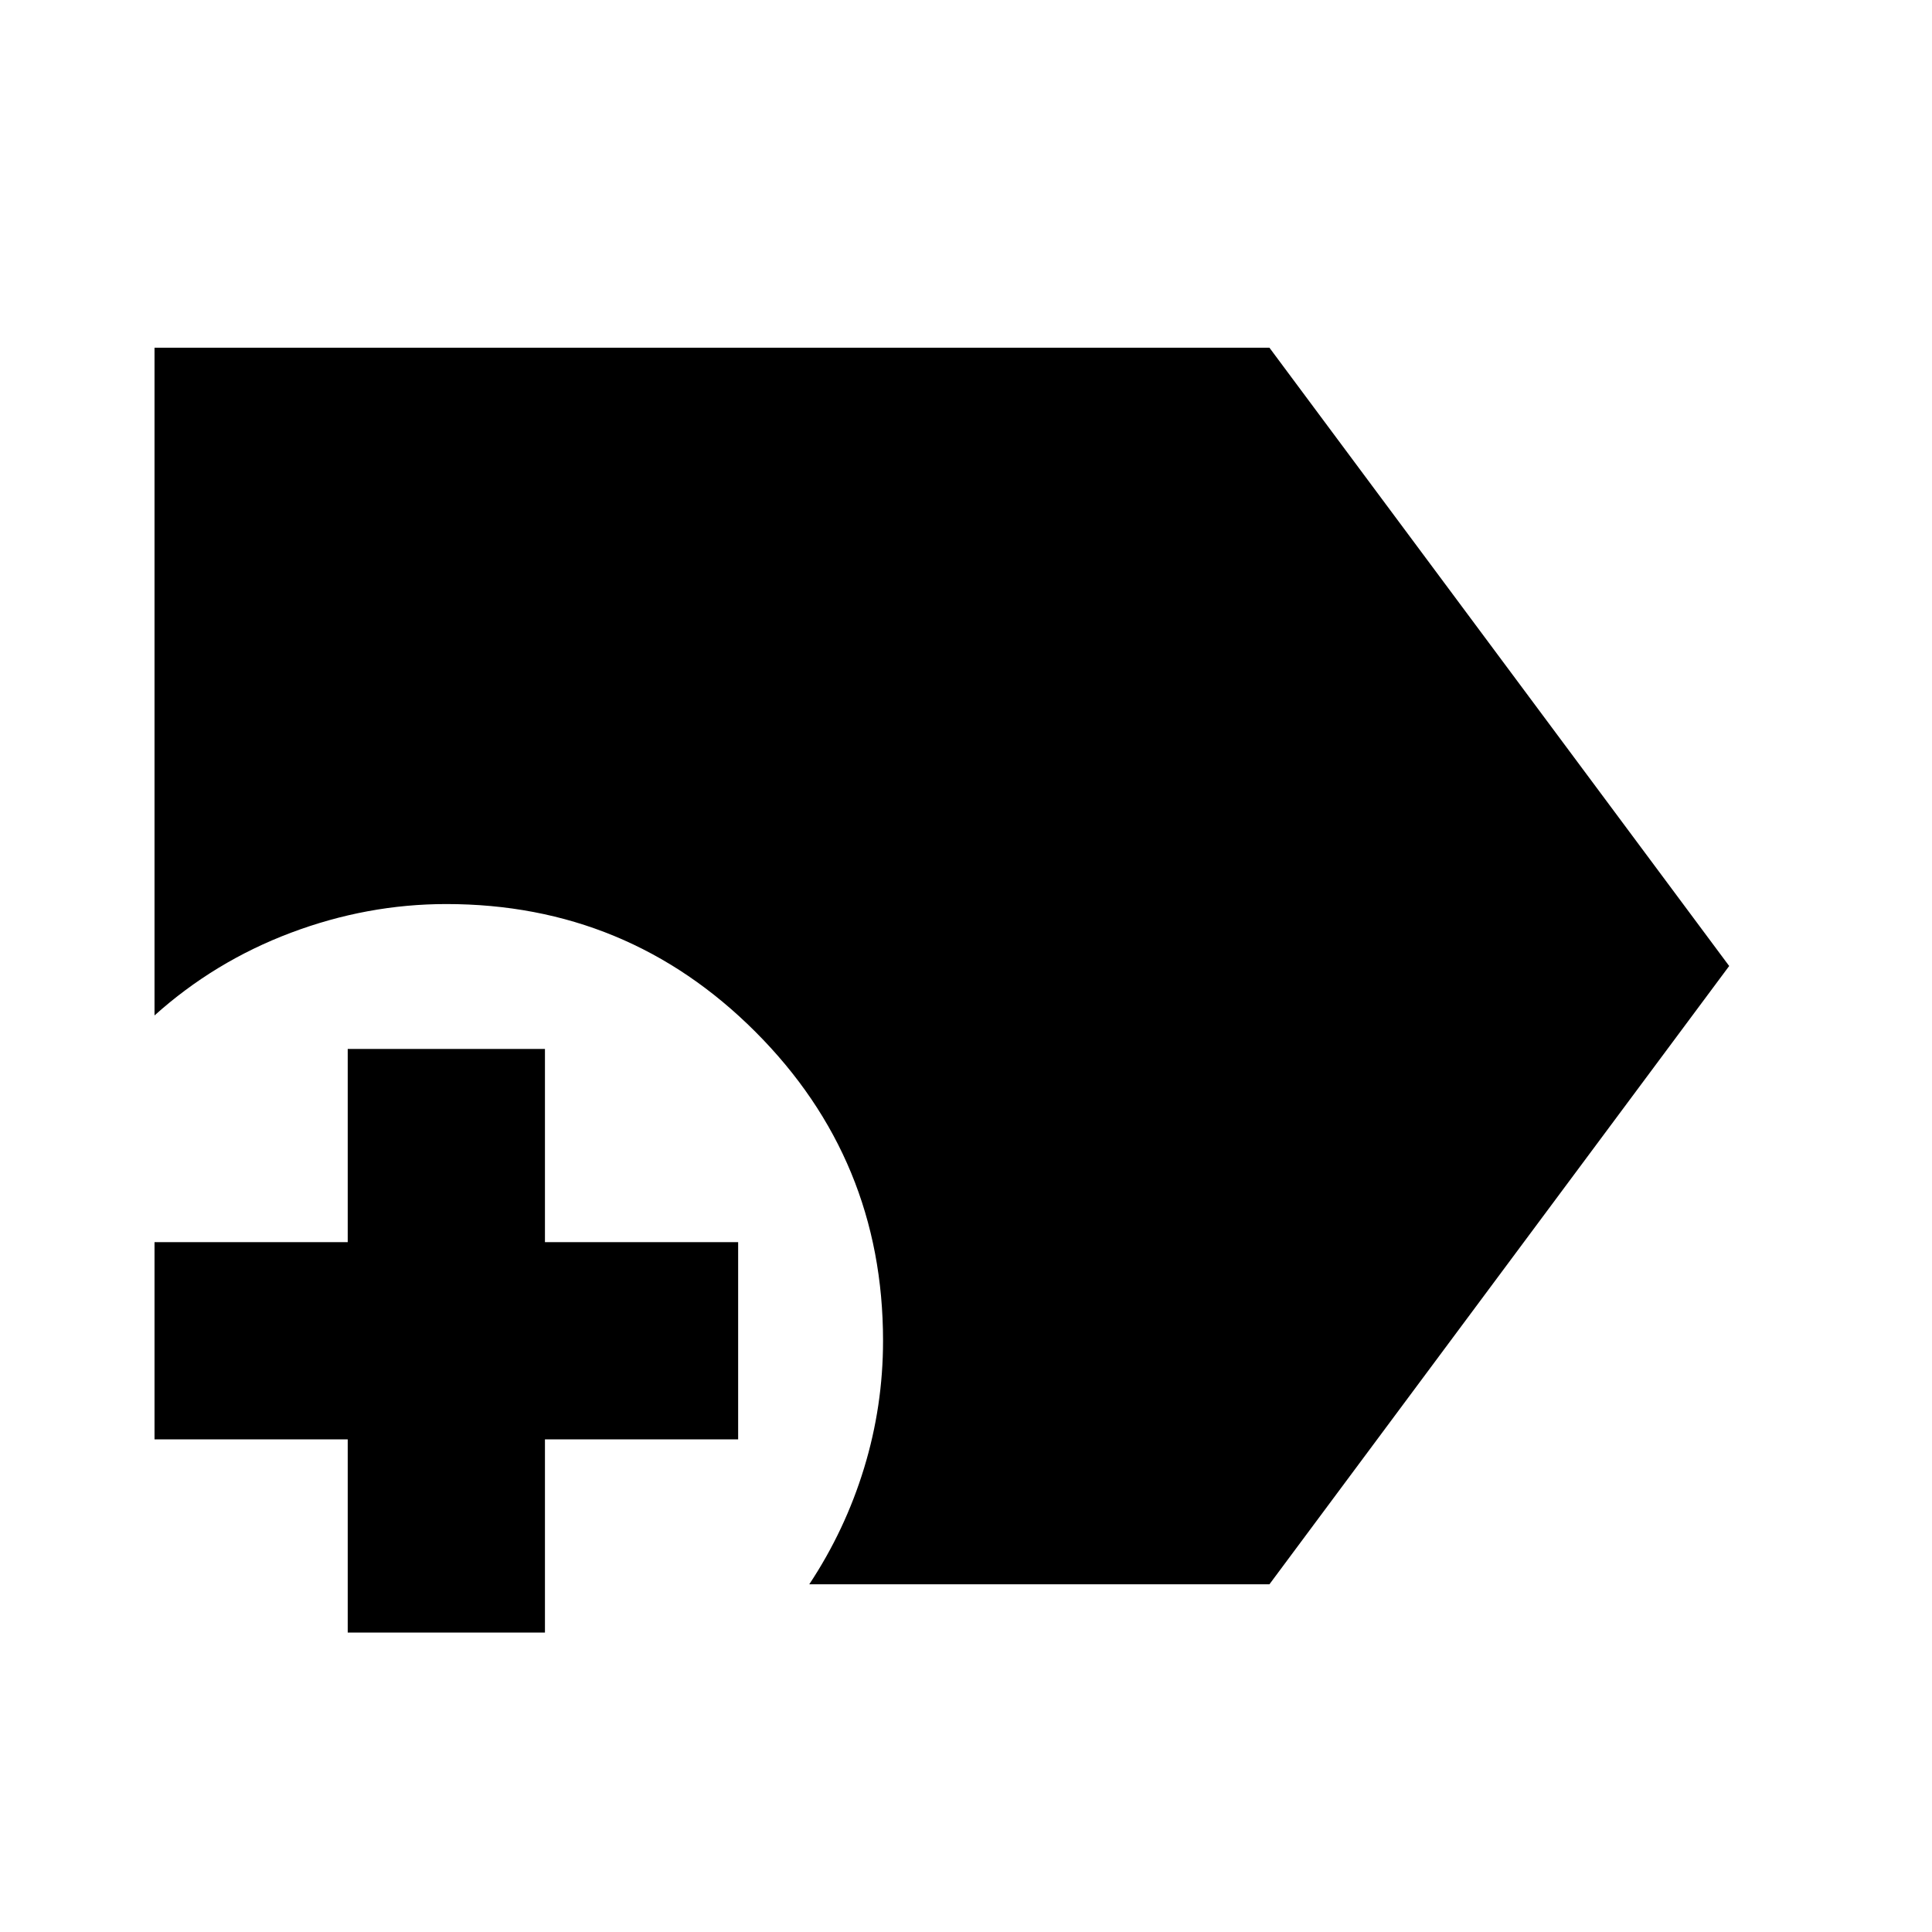 <svg xmlns="http://www.w3.org/2000/svg" height="20" viewBox="0 -960 960 960" width="20"><path d="M402.13-172.78q17.83-26.93 27.24-57.78t9.41-63.22q0-90.09-63.45-153.55-63.46-63.45-153.55-63.45-39.39 0-77.29 14.28-37.9 14.29-67.71 41.07v-331.79h554L859.22-480 630.78-172.78H402.13Zm-229.35 24v-96h-96v-98h96v-96h98v96h96v98h-96v96h-98Z"/></svg>